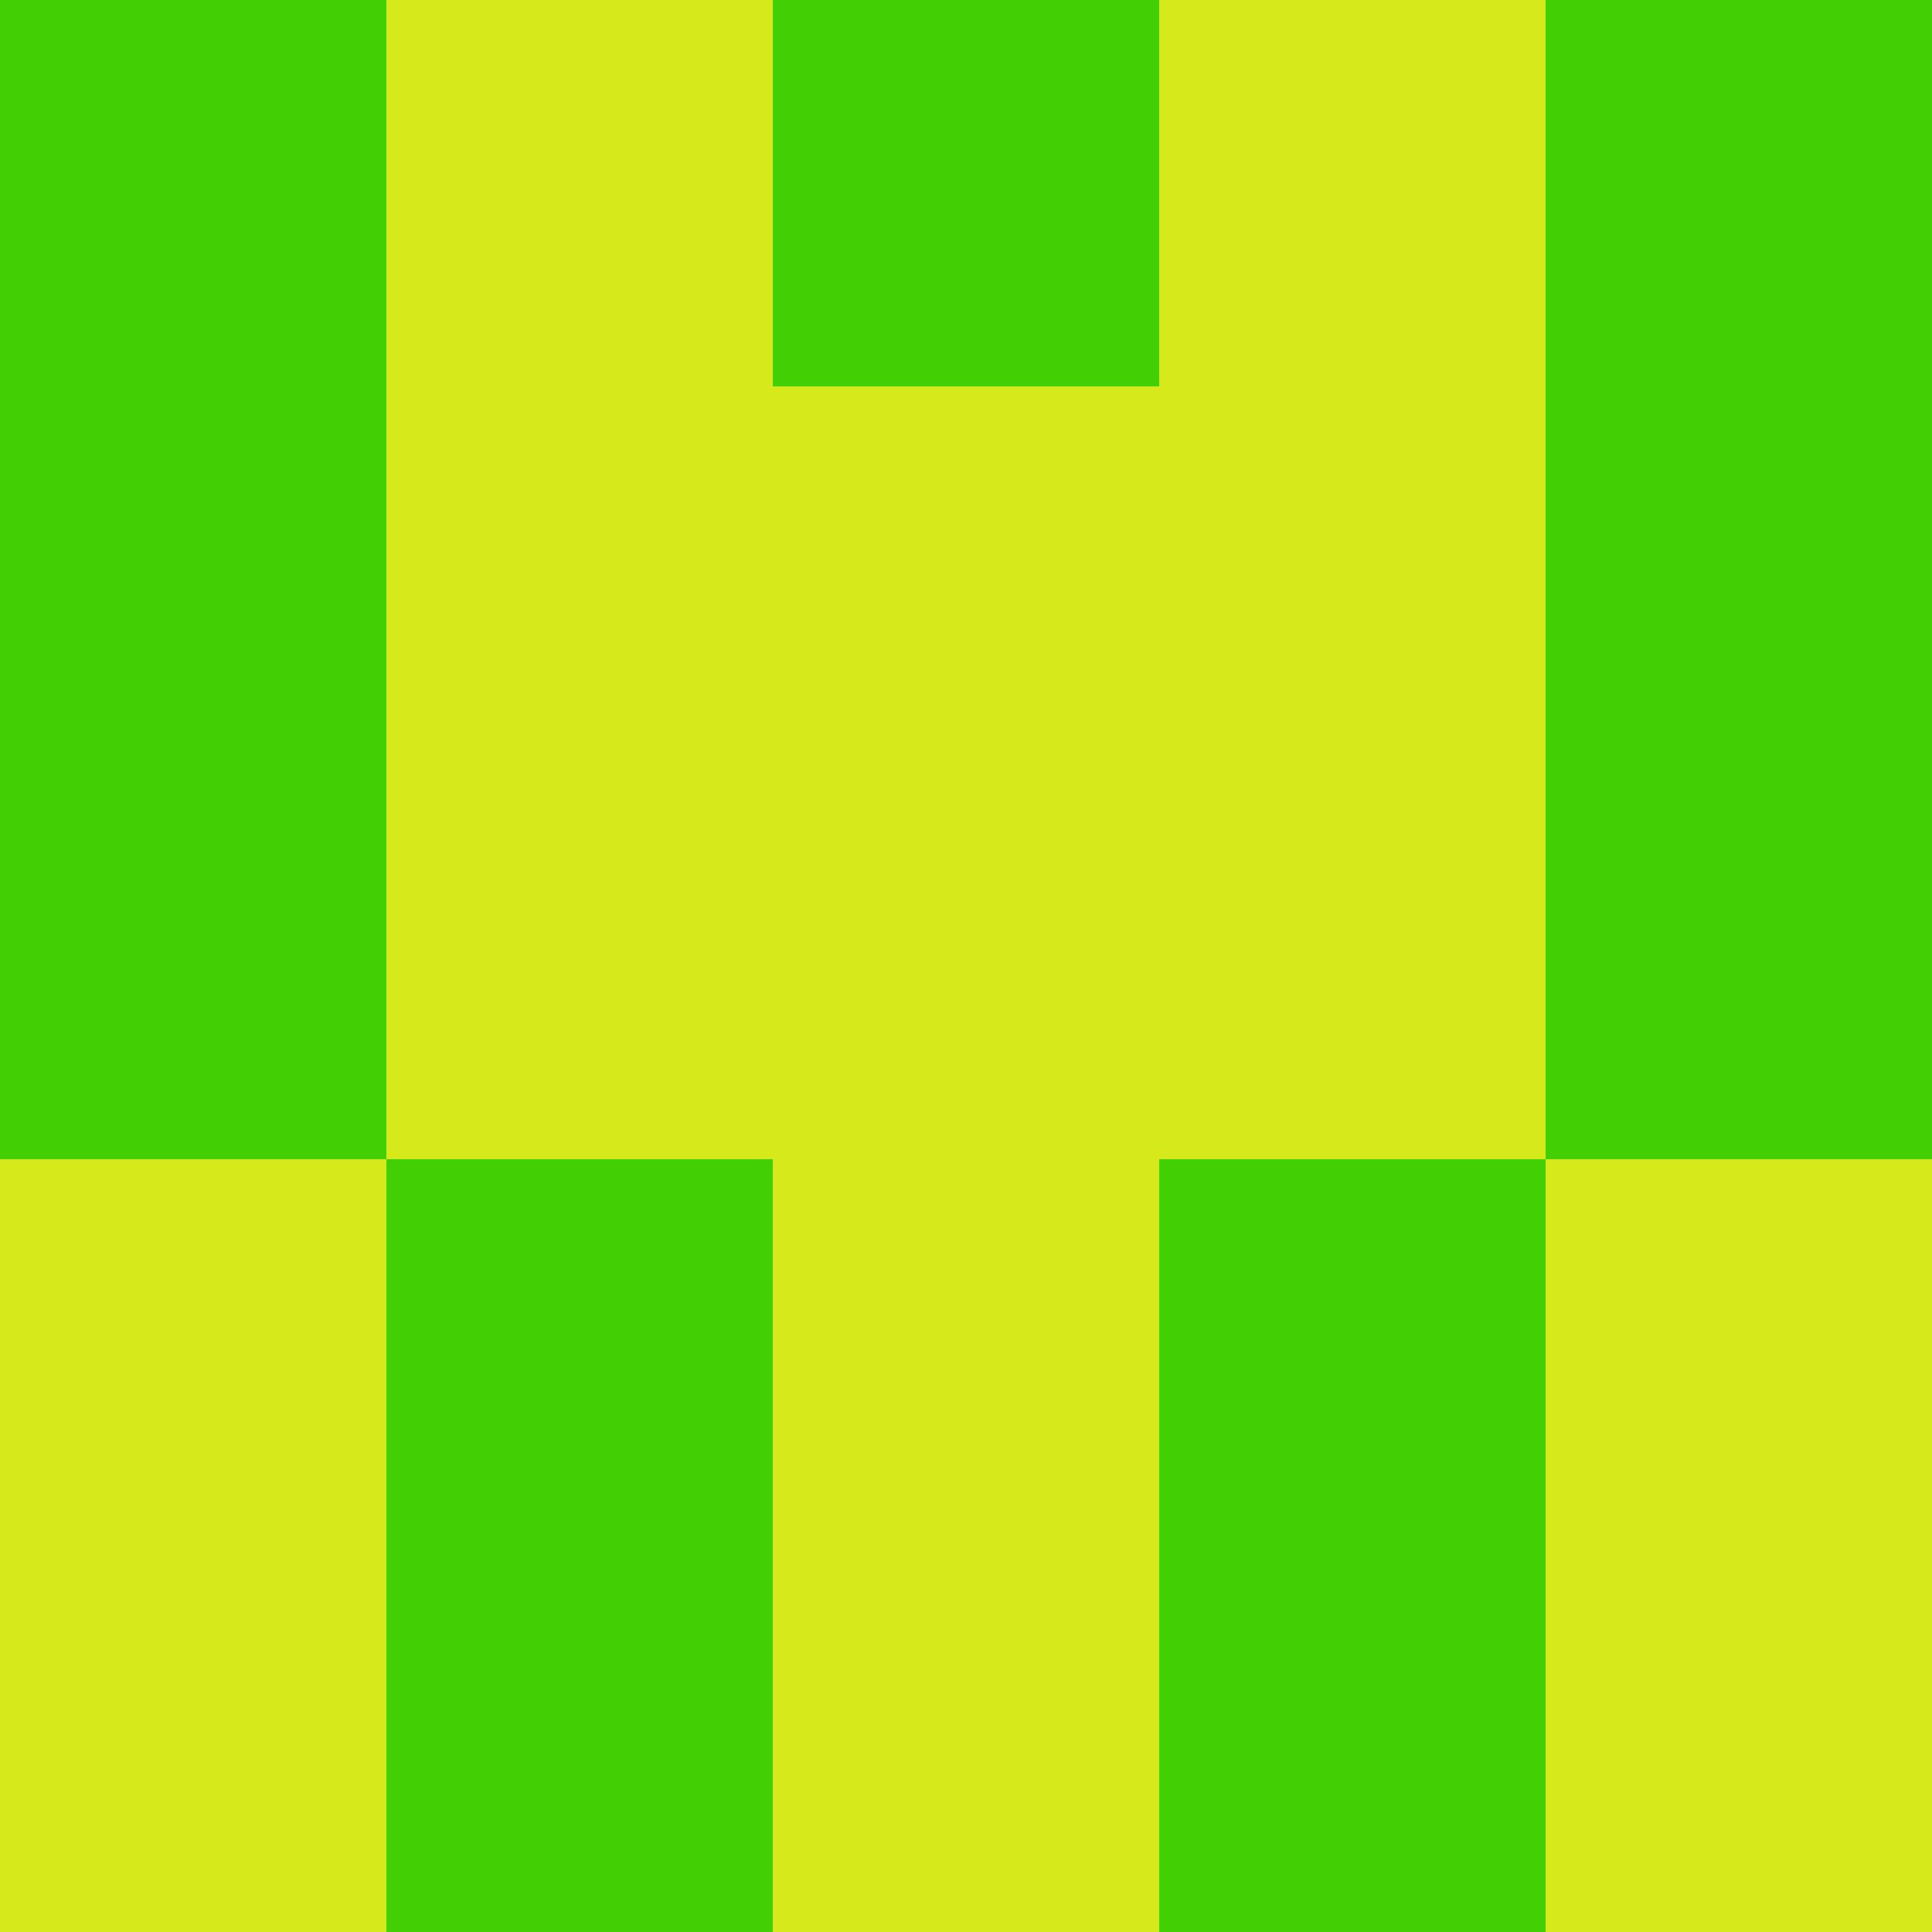<?xml version="1.0" encoding="utf-8"?>
<!DOCTYPE svg PUBLIC "-//W3C//DTD SVG 20010904//EN"
        "http://www.w3.org/TR/2001/REC-SVG-20010904/DTD/svg10.dtd">

<svg width="400" height="400" viewBox="0 0 5 5"
    xmlns="http://www.w3.org/2000/svg"
    xmlns:xlink="http://www.w3.org/1999/xlink">
            <rect x="0" y="0" width="1" height="1" fill="#42CF04" />
        <rect x="0" y="1" width="1" height="1" fill="#42CF04" />
        <rect x="0" y="2" width="1" height="1" fill="#42CF04" />
        <rect x="0" y="3" width="1" height="1" fill="#D6E91A" />
        <rect x="0" y="4" width="1" height="1" fill="#D6E91A" />
                <rect x="1" y="0" width="1" height="1" fill="#D6E91A" />
        <rect x="1" y="1" width="1" height="1" fill="#D6E91A" />
        <rect x="1" y="2" width="1" height="1" fill="#D6E91A" />
        <rect x="1" y="3" width="1" height="1" fill="#42CF04" />
        <rect x="1" y="4" width="1" height="1" fill="#42CF04" />
                <rect x="2" y="0" width="1" height="1" fill="#42CF04" />
        <rect x="2" y="1" width="1" height="1" fill="#D6E91A" />
        <rect x="2" y="2" width="1" height="1" fill="#D6E91A" />
        <rect x="2" y="3" width="1" height="1" fill="#D6E91A" />
        <rect x="2" y="4" width="1" height="1" fill="#D6E91A" />
                <rect x="3" y="0" width="1" height="1" fill="#D6E91A" />
        <rect x="3" y="1" width="1" height="1" fill="#D6E91A" />
        <rect x="3" y="2" width="1" height="1" fill="#D6E91A" />
        <rect x="3" y="3" width="1" height="1" fill="#42CF04" />
        <rect x="3" y="4" width="1" height="1" fill="#42CF04" />
                <rect x="4" y="0" width="1" height="1" fill="#42CF04" />
        <rect x="4" y="1" width="1" height="1" fill="#42CF04" />
        <rect x="4" y="2" width="1" height="1" fill="#42CF04" />
        <rect x="4" y="3" width="1" height="1" fill="#D6E91A" />
        <rect x="4" y="4" width="1" height="1" fill="#D6E91A" />
        
</svg>


